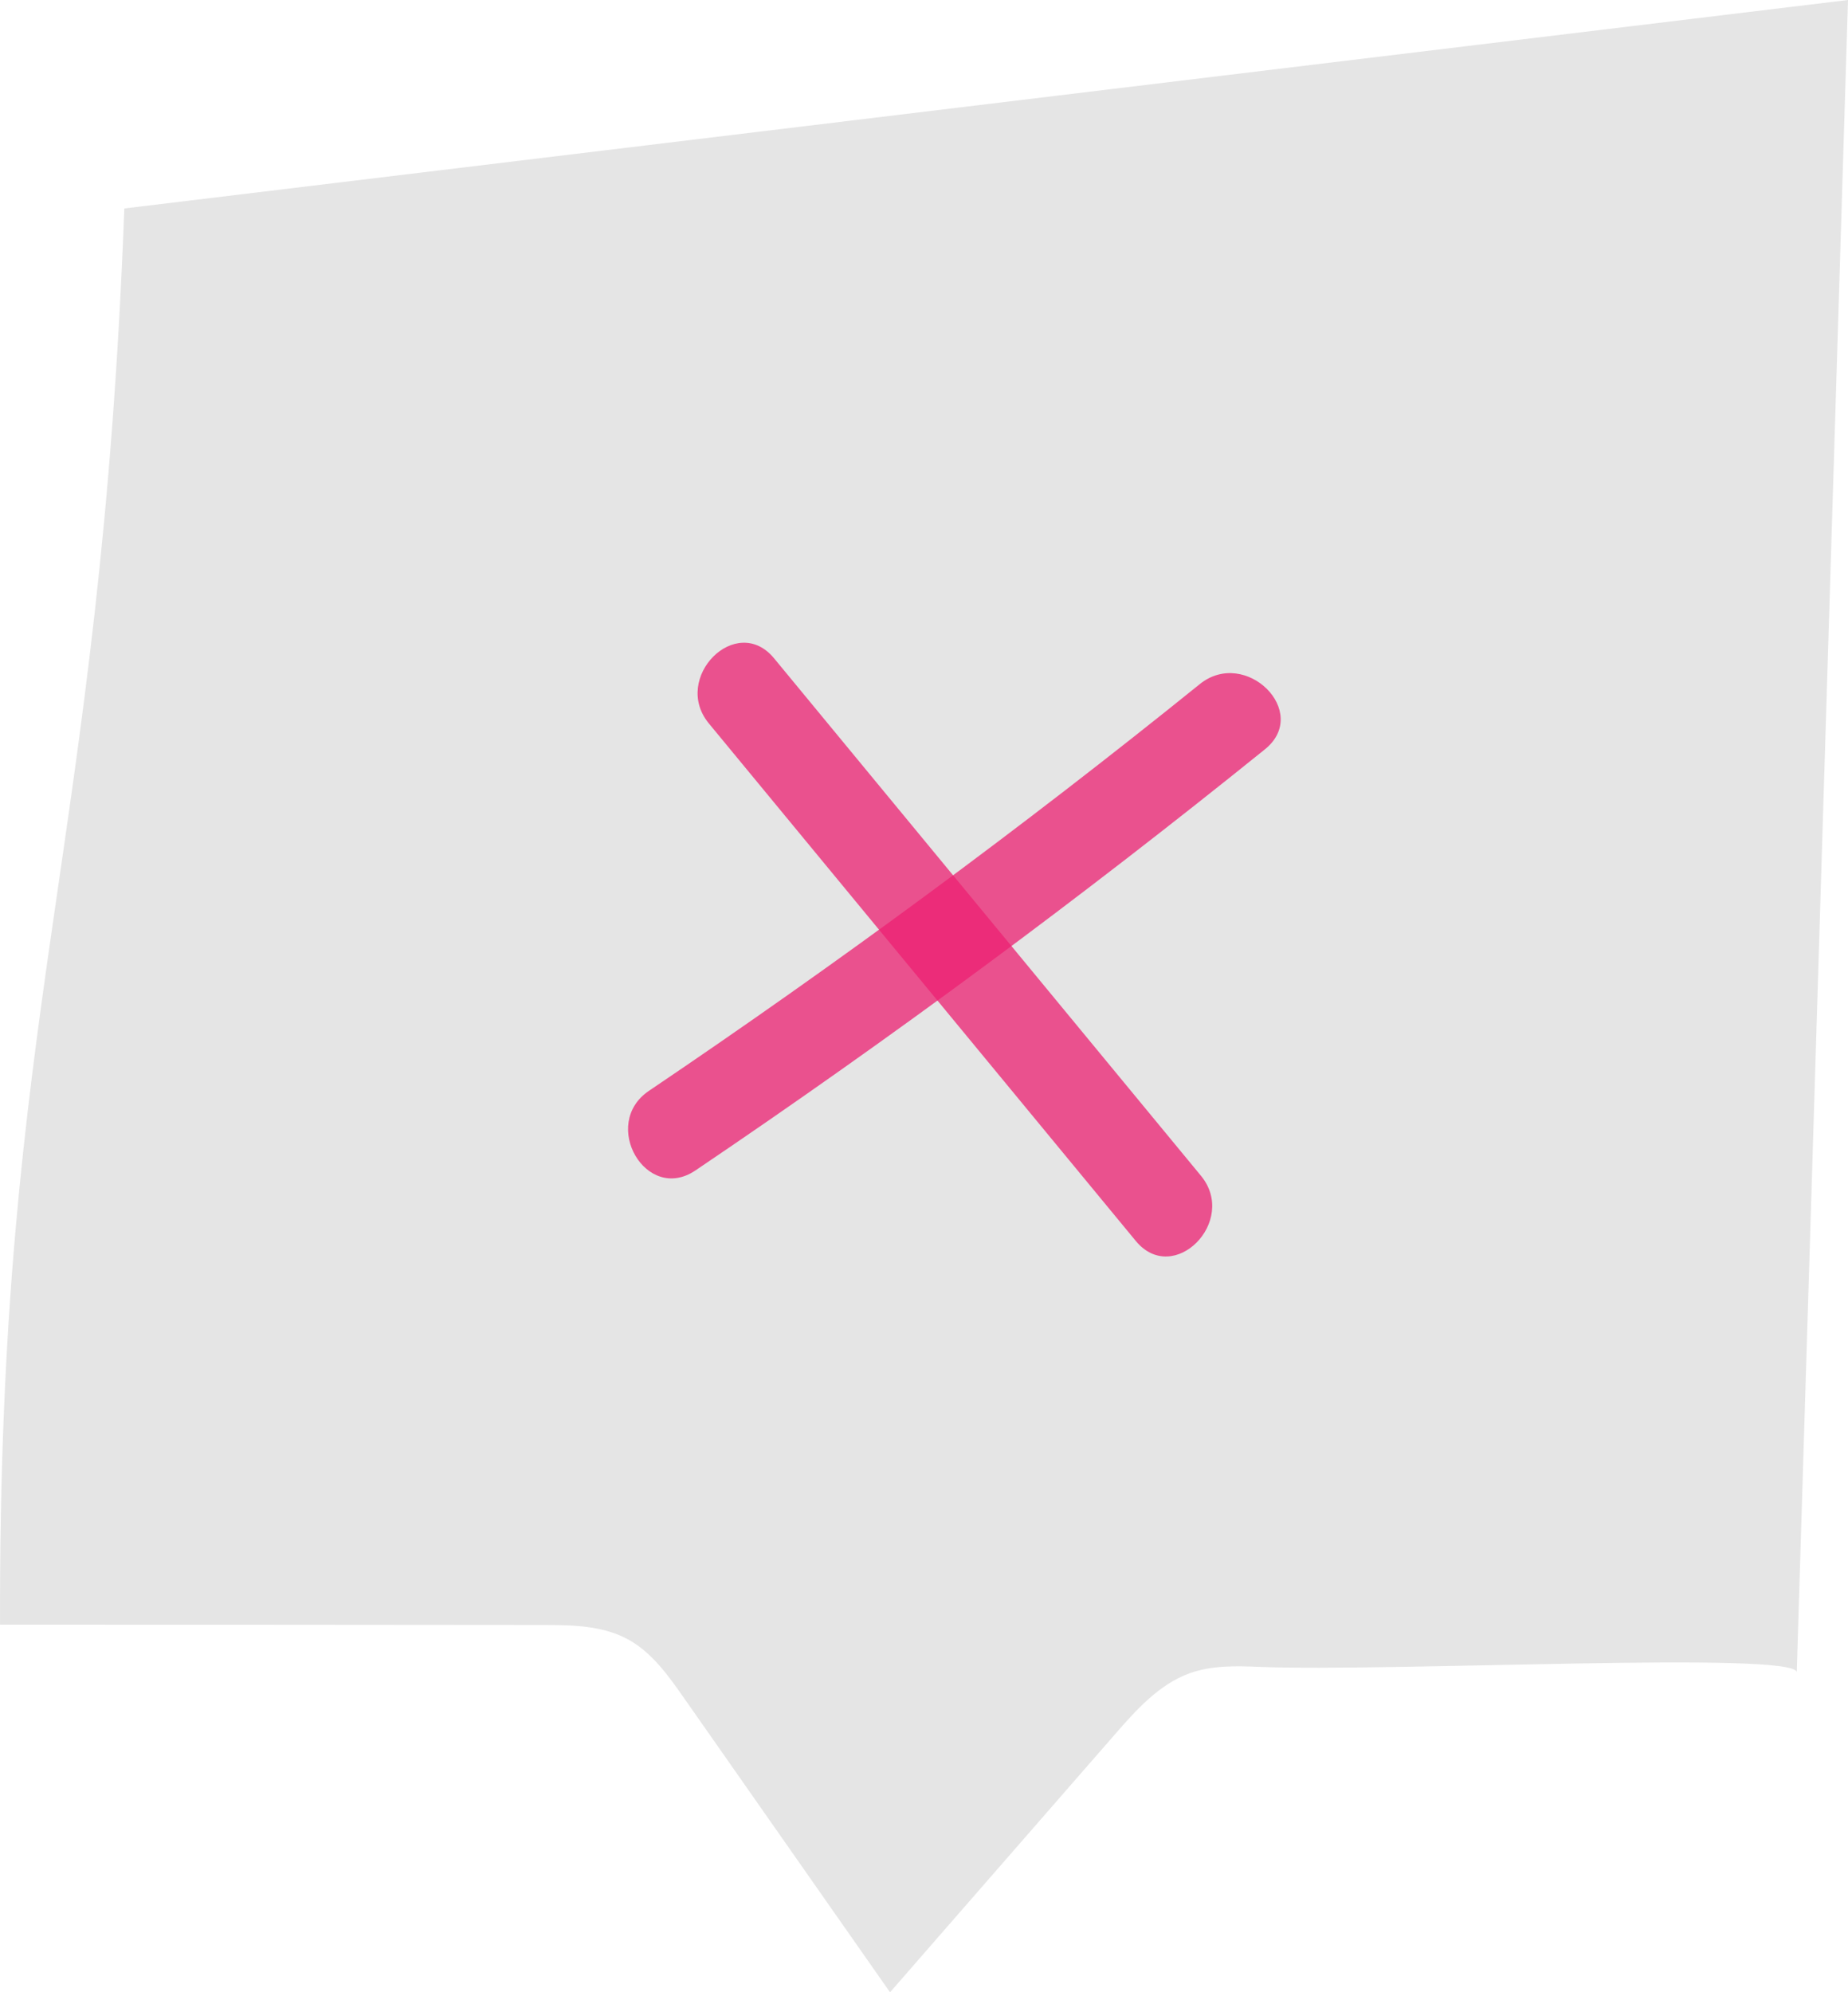 <!-- Generator: Adobe Illustrator 18.1.0, SVG Export Plug-In  -->
<svg version="1.1"
	 xmlns="http://www.w3.org/2000/svg" xmlns:xlink="http://www.w3.org/1999/xlink" xmlns:a="http://ns.adobe.com/AdobeSVGViewerExtensions/3.0/"
	 x="0px" y="0px" width="50.127px" height="54.043px" viewBox="0 0 50.127 54.043" enable-background="new 0 0 50.127 54.043"
	 xml:space="preserve">
<defs>
</defs>
<path fill="#E5E5E5" d="M0.001,44.071C-0.044,27.222,2.716,23.164,3.372,5.655L50.127,0l-1.39,45.368
	c0.032-0.591-11.035-0.006-14.585-0.151c-0.632-0.026-1.28-0.042-1.878,0.172c-0.832,0.298-1.457,0.998-2.045,1.674
	c-2.029,2.327-4.058,4.654-6.087,6.982c-1.864-2.663-3.728-5.325-5.592-7.988c-0.419-0.599-0.86-1.218-1.489-1.571
	c-0.701-0.394-1.537-0.404-2.335-0.405C10.691,44.075,0.013,44.071,0.001,44.071z"/>
<g opacity="0.75">
	<g>
		<path fill="#EC2071" d="M18.863,31.751c5.313-3.587,10.46-7.399,15.449-11.425c1.252-1.01-0.526-2.77-1.768-1.768
			c-4.824,3.893-9.806,7.566-14.943,11.034C16.275,30.488,17.524,32.654,18.863,31.751L18.863,31.751z"/>
	</g>
</g>
<g opacity="0.75">
	<g>
		<path fill="#EC2071" d="M19.228,19.625c3.86,4.679,7.72,9.359,11.58,14.038c1.025,1.242,2.784-0.535,1.768-1.768
			c-3.86-4.679-7.72-9.359-11.58-14.038C19.971,16.615,18.211,18.392,19.228,19.625L19.228,19.625z"/>
	</g>
</g>
</svg>